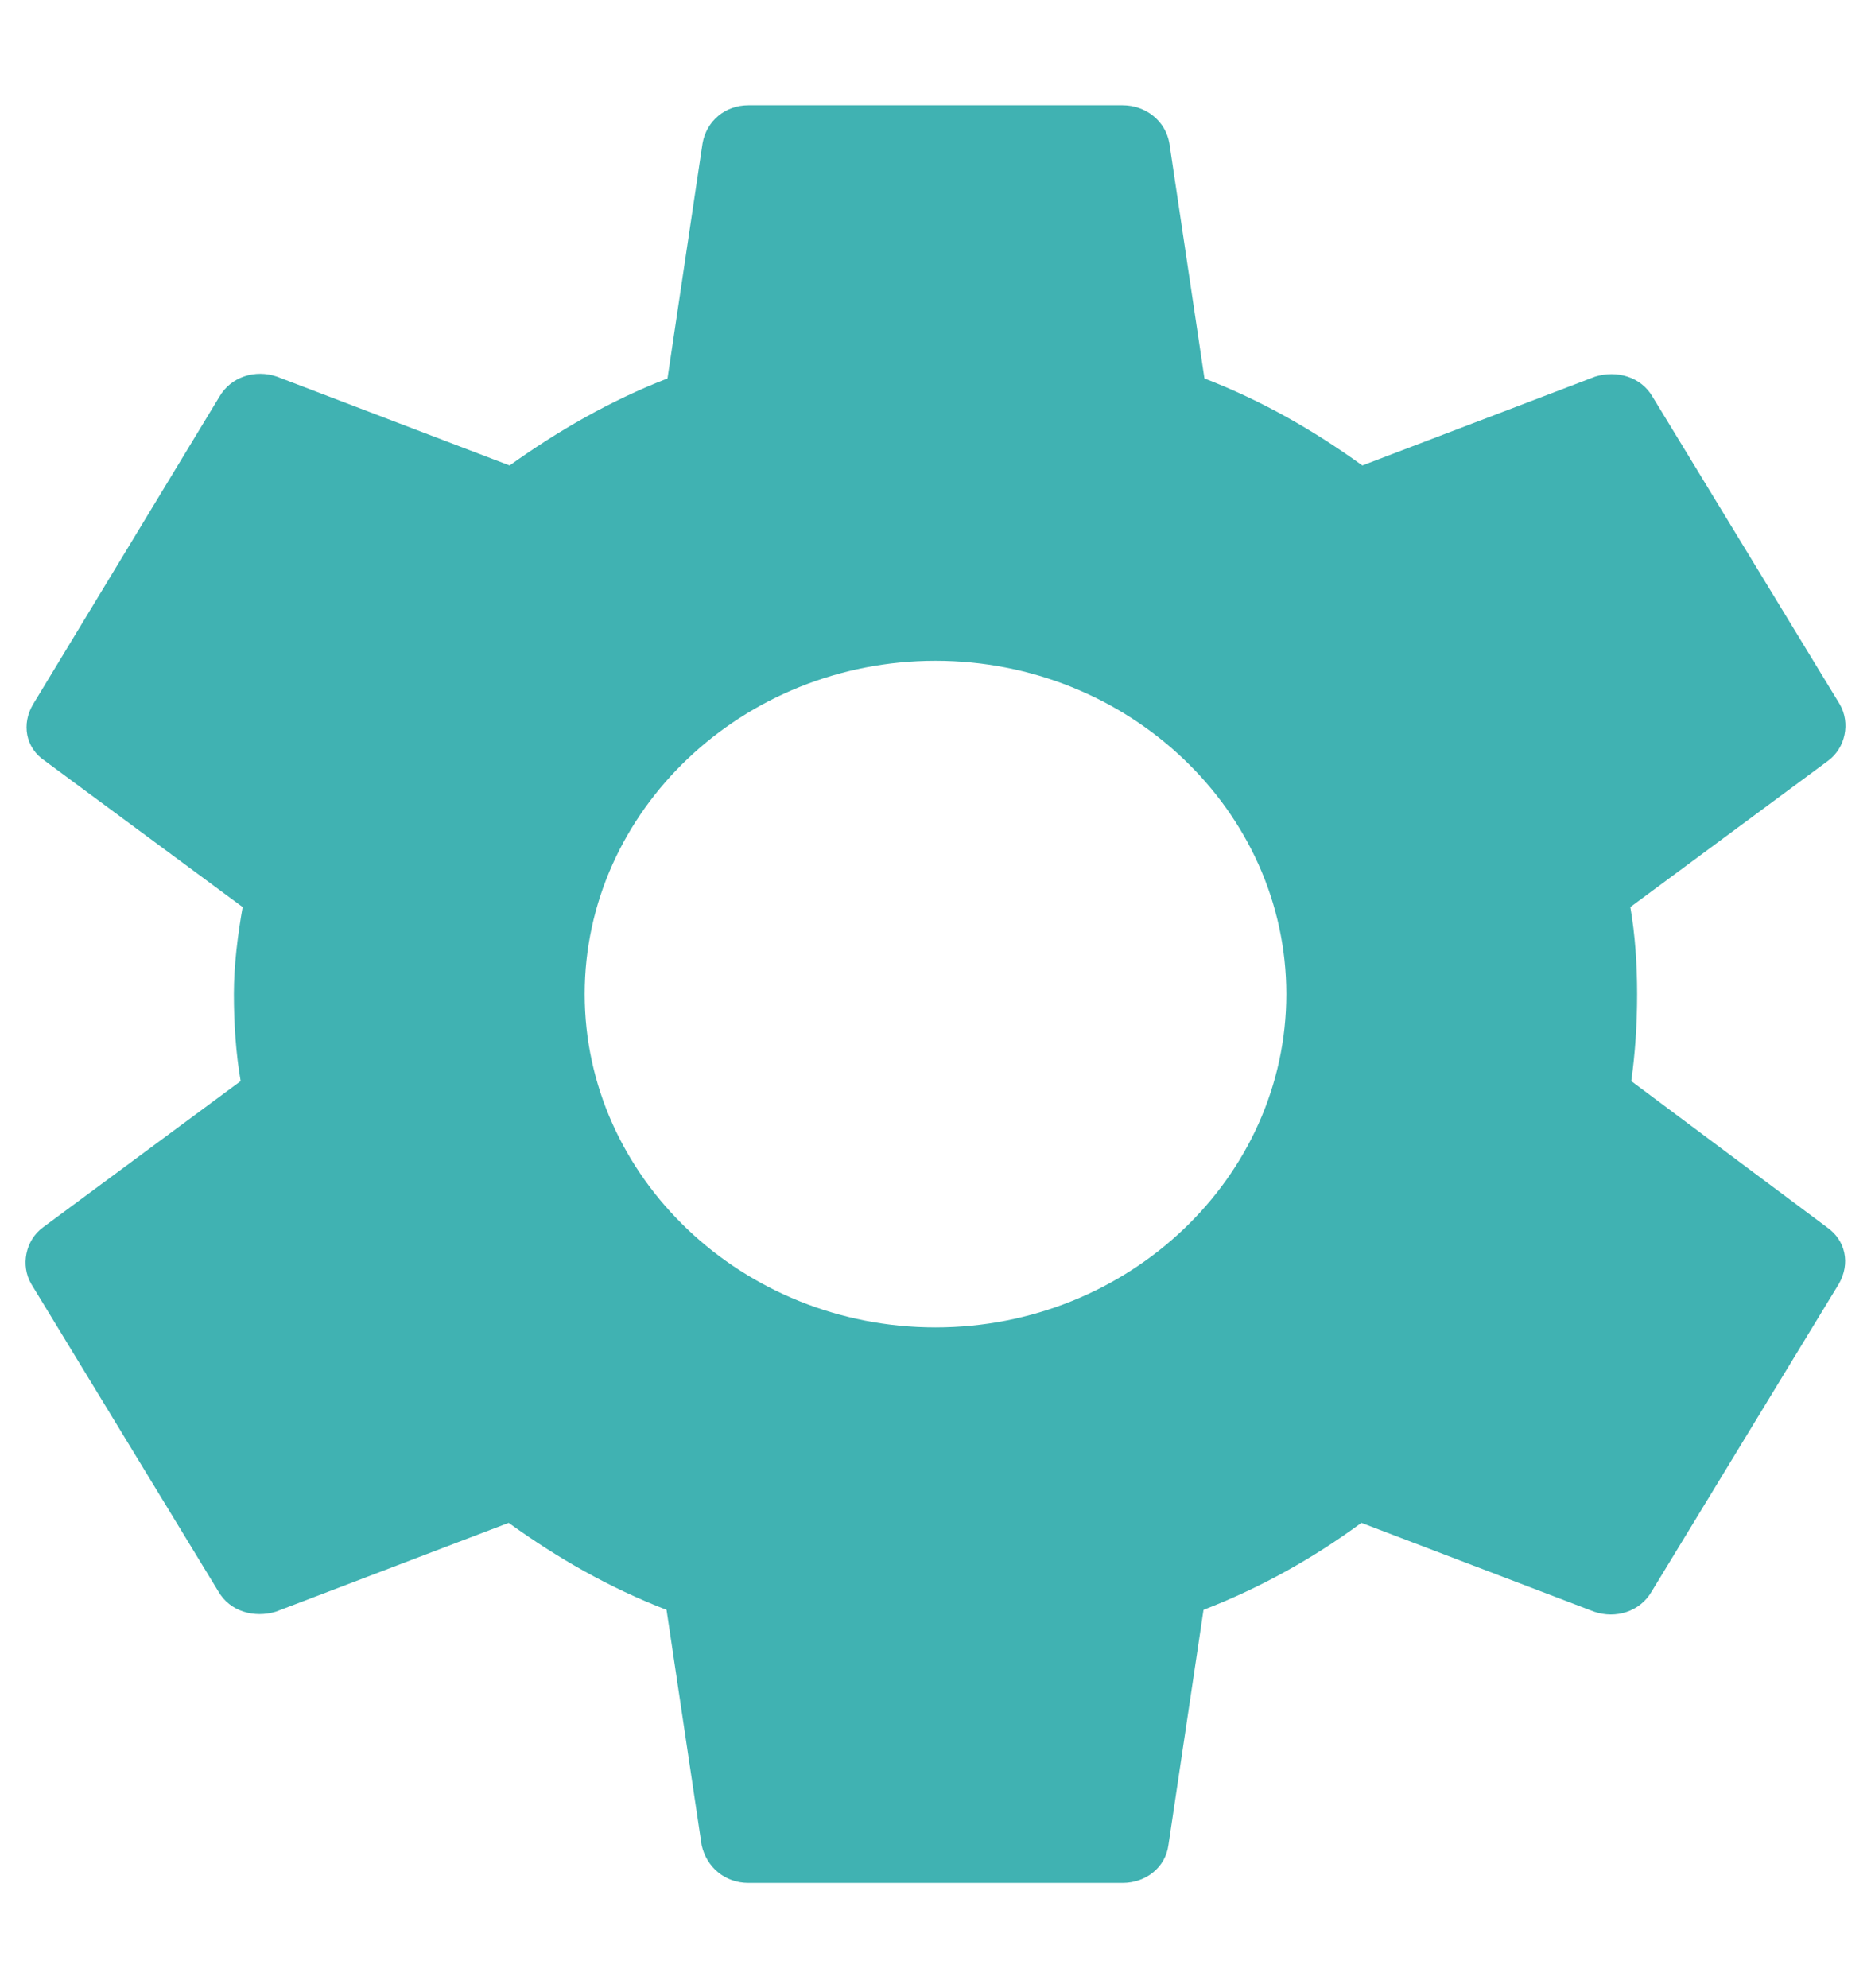 <svg width="16" height="17" viewBox="0 0 16 17" fill="none" xmlns="http://www.w3.org/2000/svg">
<path d="M13.95 9.244C13.983 9.007 14 8.762 14 8.5C14 8.247 13.983 7.994 13.942 7.756L15.633 6.505C15.783 6.394 15.825 6.181 15.733 6.022L14.133 3.394C14.033 3.22 13.825 3.164 13.642 3.22L11.65 3.98C11.233 3.679 10.792 3.426 10.3 3.236L10 1.225C9.967 1.035 9.8 0.9 9.6 0.9H6.4C6.2 0.9 6.042 1.035 6.008 1.225L5.708 3.236C5.217 3.426 4.767 3.687 4.358 3.98L2.367 3.22C2.183 3.157 1.975 3.22 1.875 3.394L0.283 6.022C0.183 6.189 0.217 6.394 0.383 6.505L2.075 7.756C2.033 7.994 2 8.255 2 8.5C2 8.746 2.017 9.007 2.058 9.244L0.367 10.495C0.217 10.606 0.175 10.82 0.267 10.978L1.867 13.607C1.967 13.781 2.175 13.836 2.358 13.781L4.35 13.021C4.767 13.322 5.208 13.575 5.7 13.765L6 15.776C6.042 15.966 6.2 16.1 6.4 16.1H9.6C9.8 16.1 9.967 15.966 9.992 15.776L10.292 13.765C10.783 13.575 11.233 13.322 11.642 13.021L13.633 13.781C13.817 13.844 14.025 13.781 14.125 13.607L15.725 10.978C15.825 10.804 15.783 10.606 15.625 10.495L13.95 9.244ZM8 11.35C6.35 11.35 5 10.068 5 8.5C5 6.933 6.35 5.65 8 5.65C9.65 5.65 11 6.933 11 8.5C11 10.068 9.65 11.35 8 11.35Z" fill="#40B2B2"/>
</svg>
